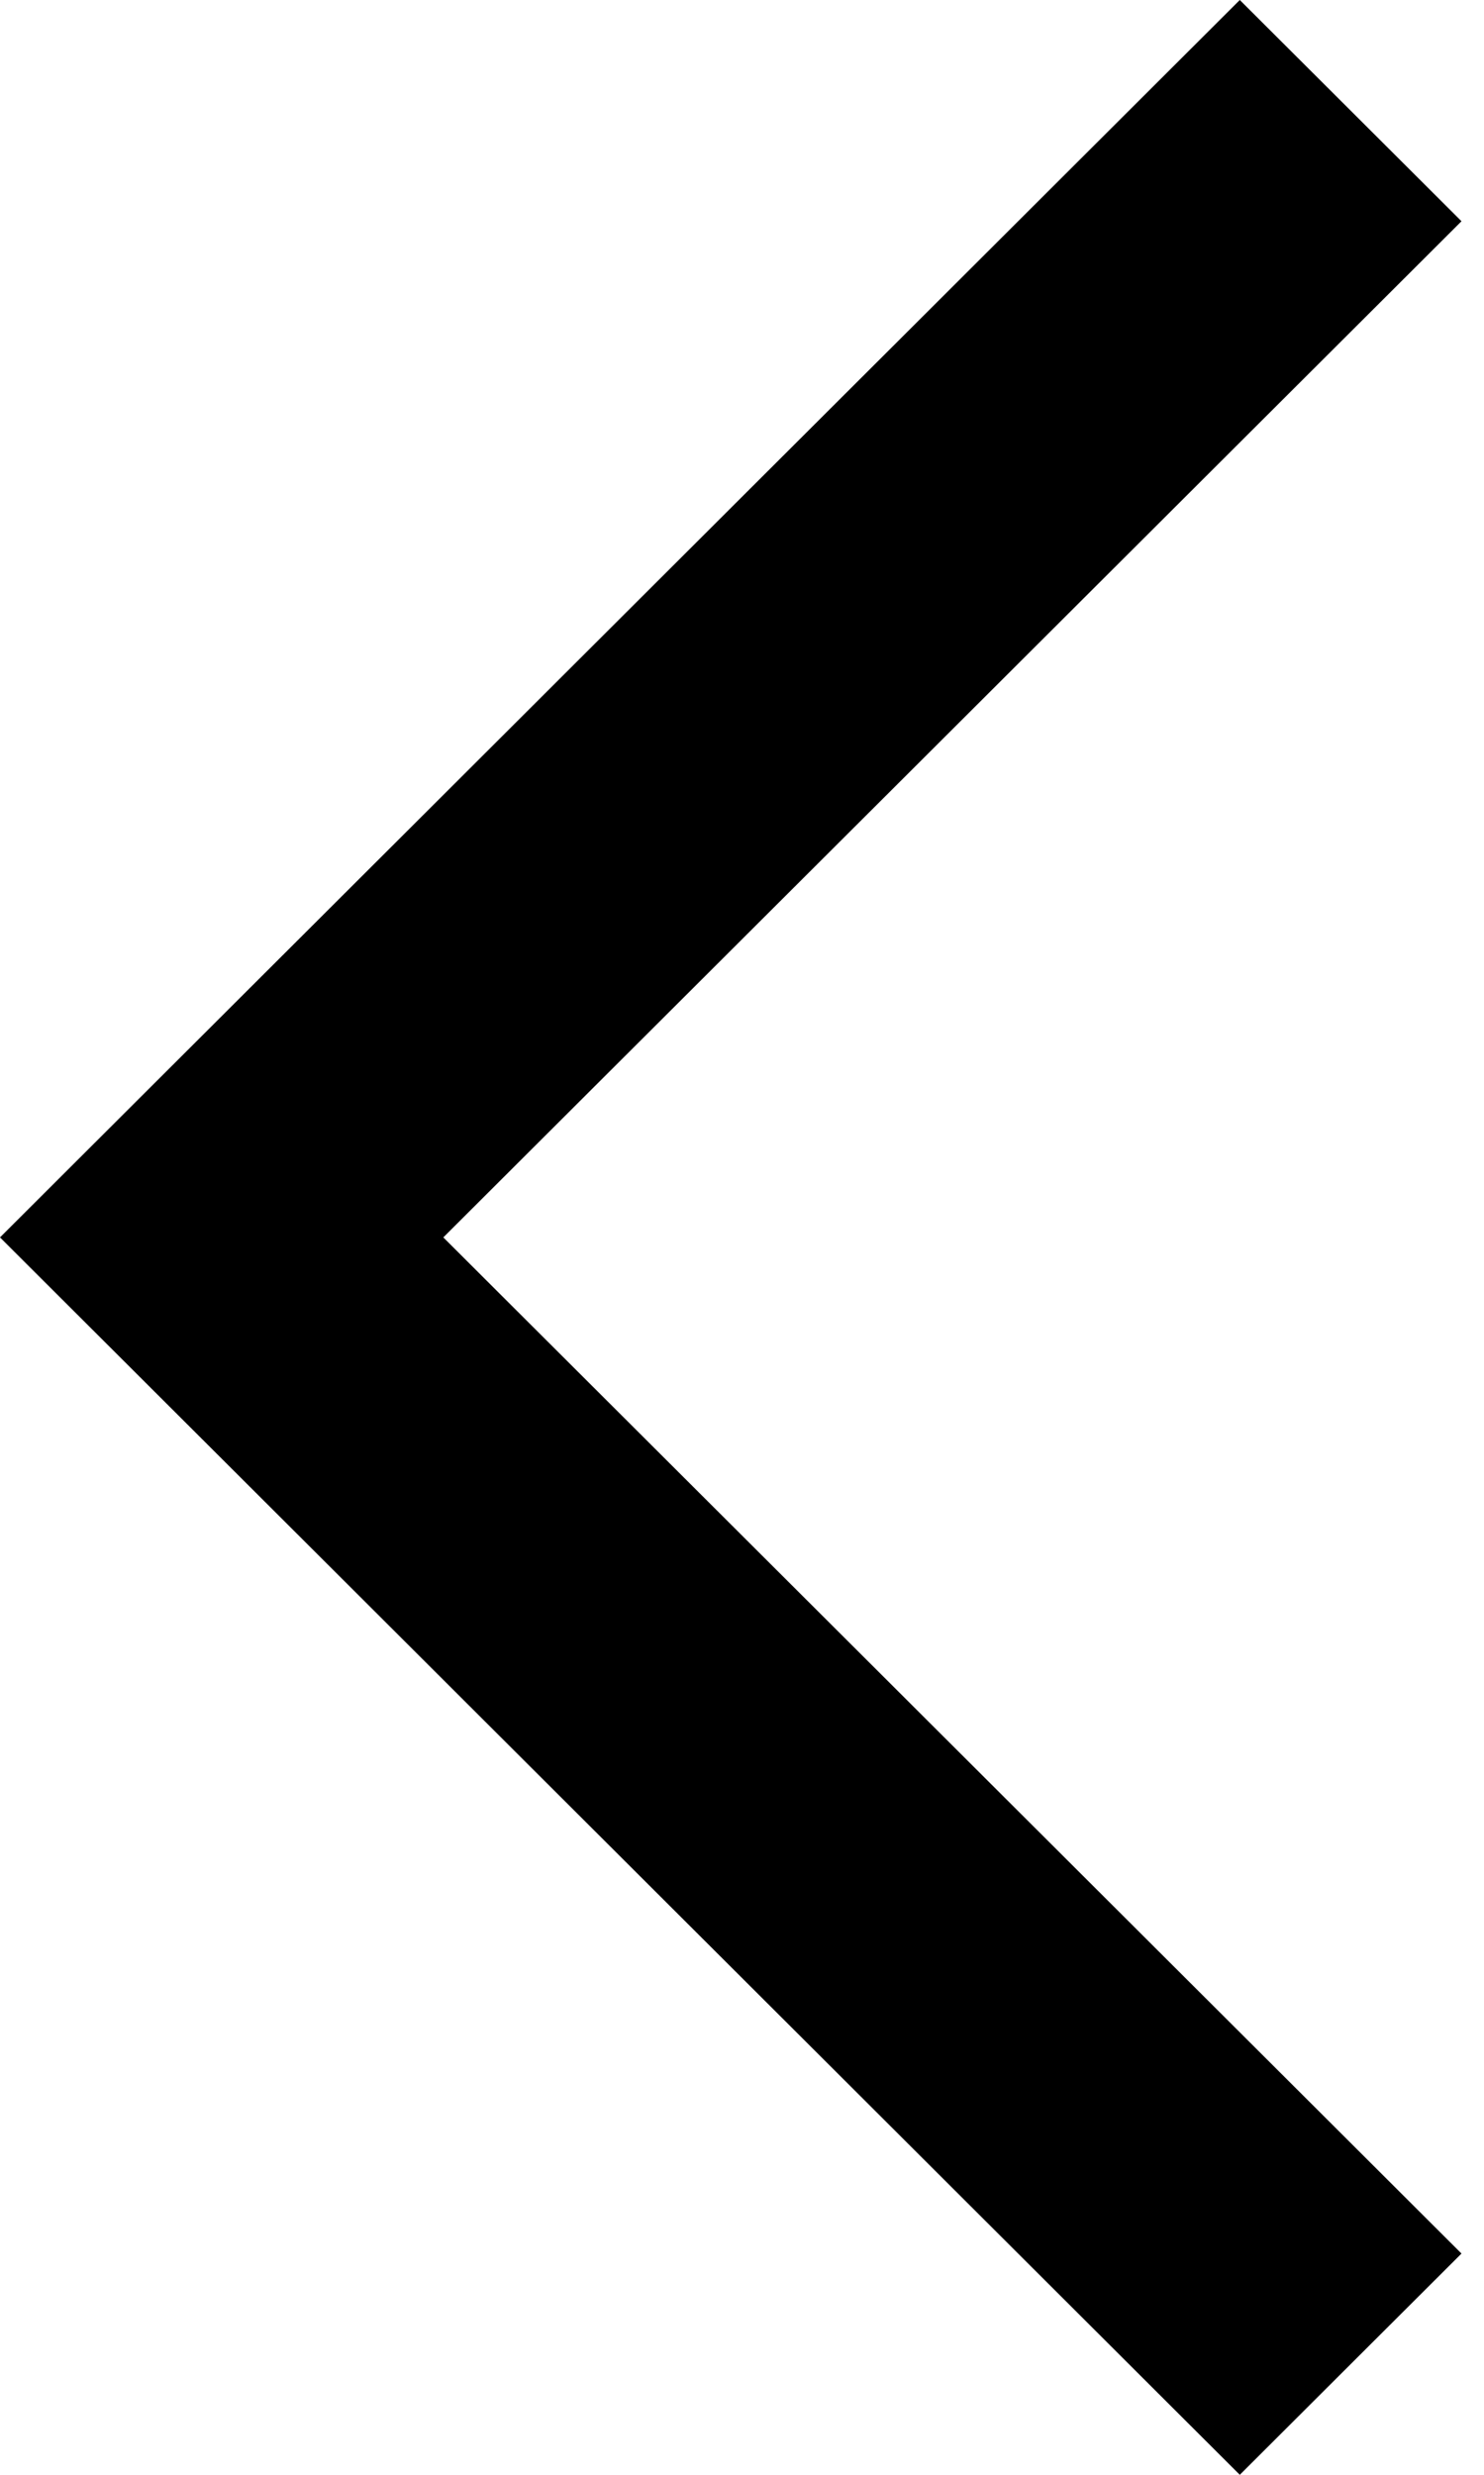 <svg width="18" height="30" viewBox="0 0 18 30" fill="none" xmlns="http://www.w3.org/2000/svg">
<path d="M17.727 2.682L15.038 0L0 15L15.038 30L17.727 27.318L5.377 15L17.727 2.682Z" fill="black"/>
</svg>
